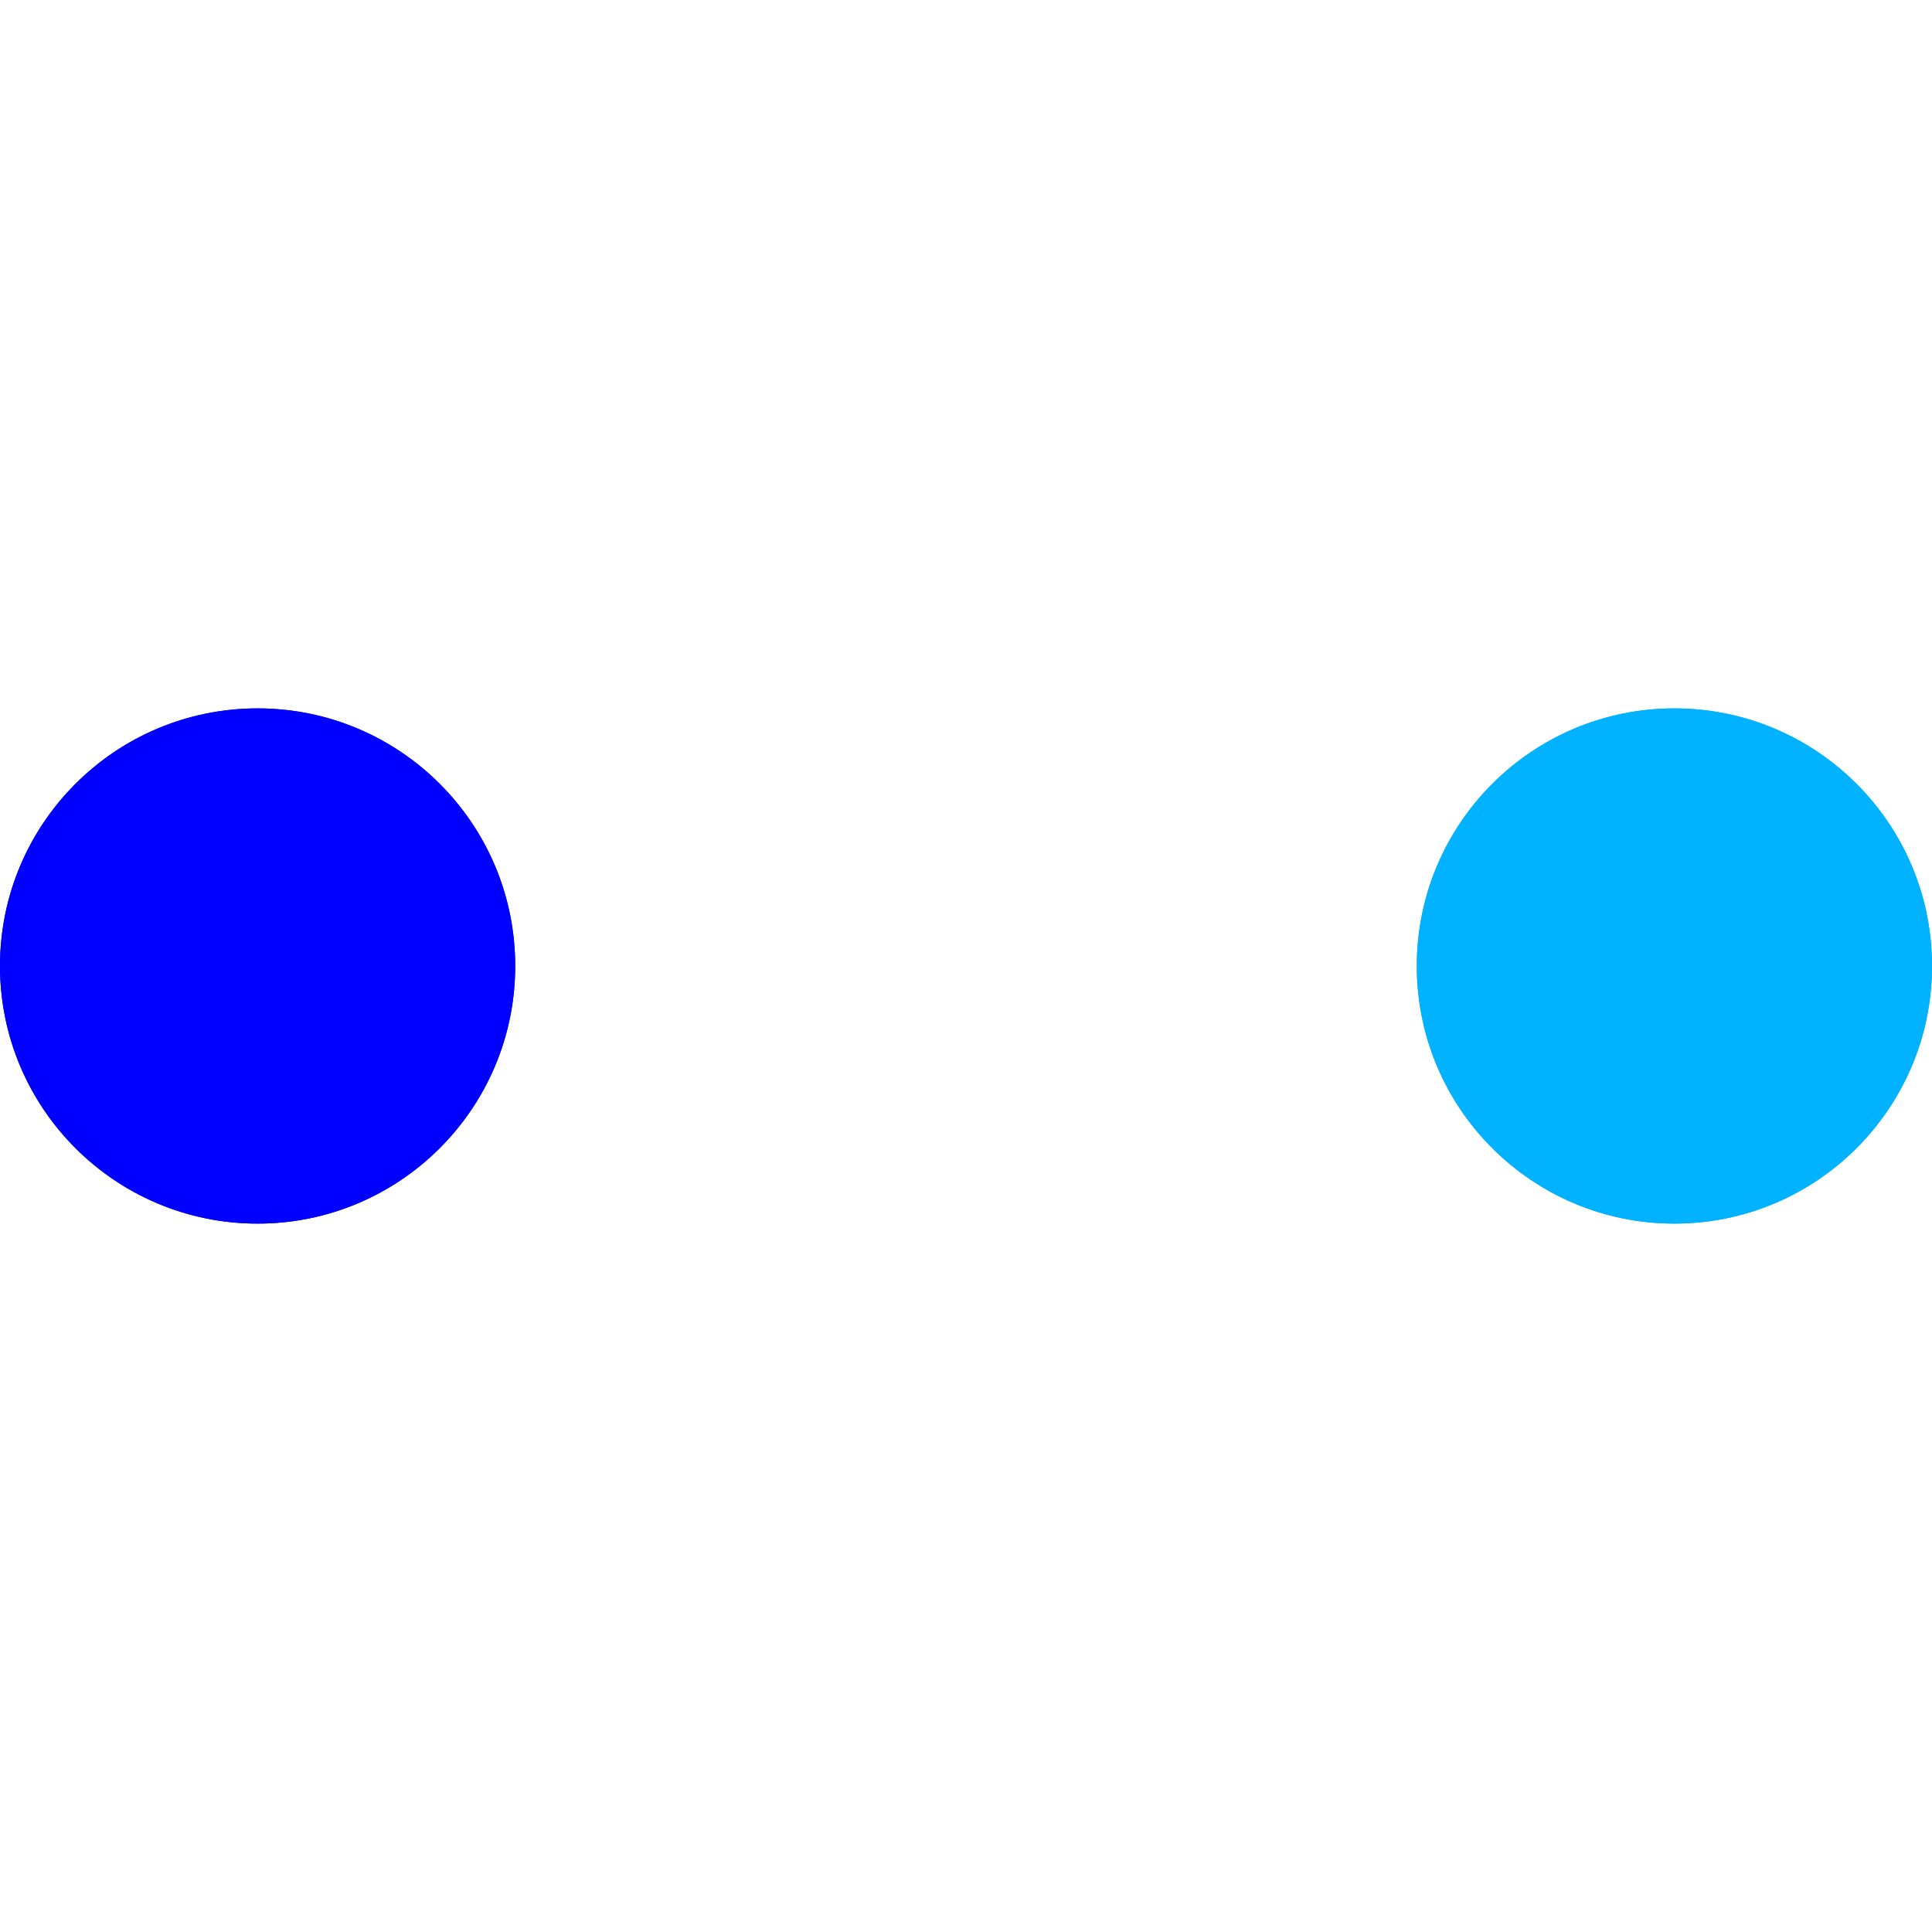 <svg width="30" height="30" viewBox="0 0 30 30" fill="none" xmlns="http://www.w3.org/2000/svg">
<style>
    .st1{
        animation: mov1 1.2s cubic-bezier(.39,.13,.66,.87) infinite forwards;
        transform-origin: 50% 50%;
    }
    .st2{
        animation: mov2 1.2s cubic-bezier(.39,.13,.66,.87) infinite backwards;
        transform-origin: 50% 50%;
    }
    @keyframes mov1 {
        0%{
            transform: translateX(0px) scale(1);
            opacity: 1;
        }
        25%{
            transform: translateX(12px) scale(1.2);
            opacity: 1;
        }
        50%{
            transform: translateX(22px) scale(1);
            opacity: 1;
        }
        51%{
            transform: translateX(22px) scale(1);
            opacity: 0;
        }
        100%{
            transform: translateX(22px) scale(1);
            opacity: 0;
        }
    }
    @keyframes mov2 {
        0%{
            transform: translateX(0px) scale(1);
            opacity: 1;
        }
        25%{
            transform: translateX(-6px) scale(0.6);
            opacity: 1;
        }
        50%{
            transform: translateX(-22px) scale(1);
            opacity: 1;
        }
        51%{
            transform: translateX(-22px) scale(1);
            opacity: 0;
        }
        100%{
            transform: translateX(-22px) scale(1);
            opacity: 0;
        }
    }

    .st3{
        animation: mov3 1.2s cubic-bezier(.39,.13,.66,.87) infinite forwards;
        transform-origin: 50% 50%;
    }
    .st4{
        animation: mov4 1.2s cubic-bezier(.39,.13,.66,.87) infinite backwards;
        transform-origin: 50% 50%;
    }
    @keyframes mov3 {
        0%{
            transform: translateX(22px) scale(1);
            opacity: 0;
        }
        49%{
            transform: translateX(22px) scale(1);
            opacity: 0;
        }
        50%{
            transform: translateX(22px) scale(1);
            opacity: 1;
        }
        75%{
            transform: translateX(6px) scale(0.6);
            opacity: 1;
        }
        100%{
            transform: translateX(0px) scale(1);
            opacity: 1;
        }
    }
    @keyframes mov4 {
        0%{
            transform: translateX(-22px) scale(1);
            opacity: 0;
        }
        49%{
            transform: translateX(-22px) scale(1);
            opacity: 0;
        }
        50%{
            transform: translateX(-22px) scale(1);
            opacity: 1;
        }
        75%{
            transform: translateX(-12px) scale(1.2);
            opacity: 1;
        }
        100%{
            transform: translateX(0px) scale(1);
            opacity: 1;
        }
    }
</style>
<circle class="st2" cx="26" cy="15" r="4" fill="#00B2FF" fill-opacity="1"/>
<circle class="st1" cx="4" cy="15" r="4" fill="blue" fill-opacity="1"/>
<circle class="st3" cx="4" cy="15" r="4" fill="blue" fill-opacity="1"/>
<circle class="st4" cx="26" cy="15" r="4" fill="#00B2FF" fill-opacity="1"/>
</svg>
